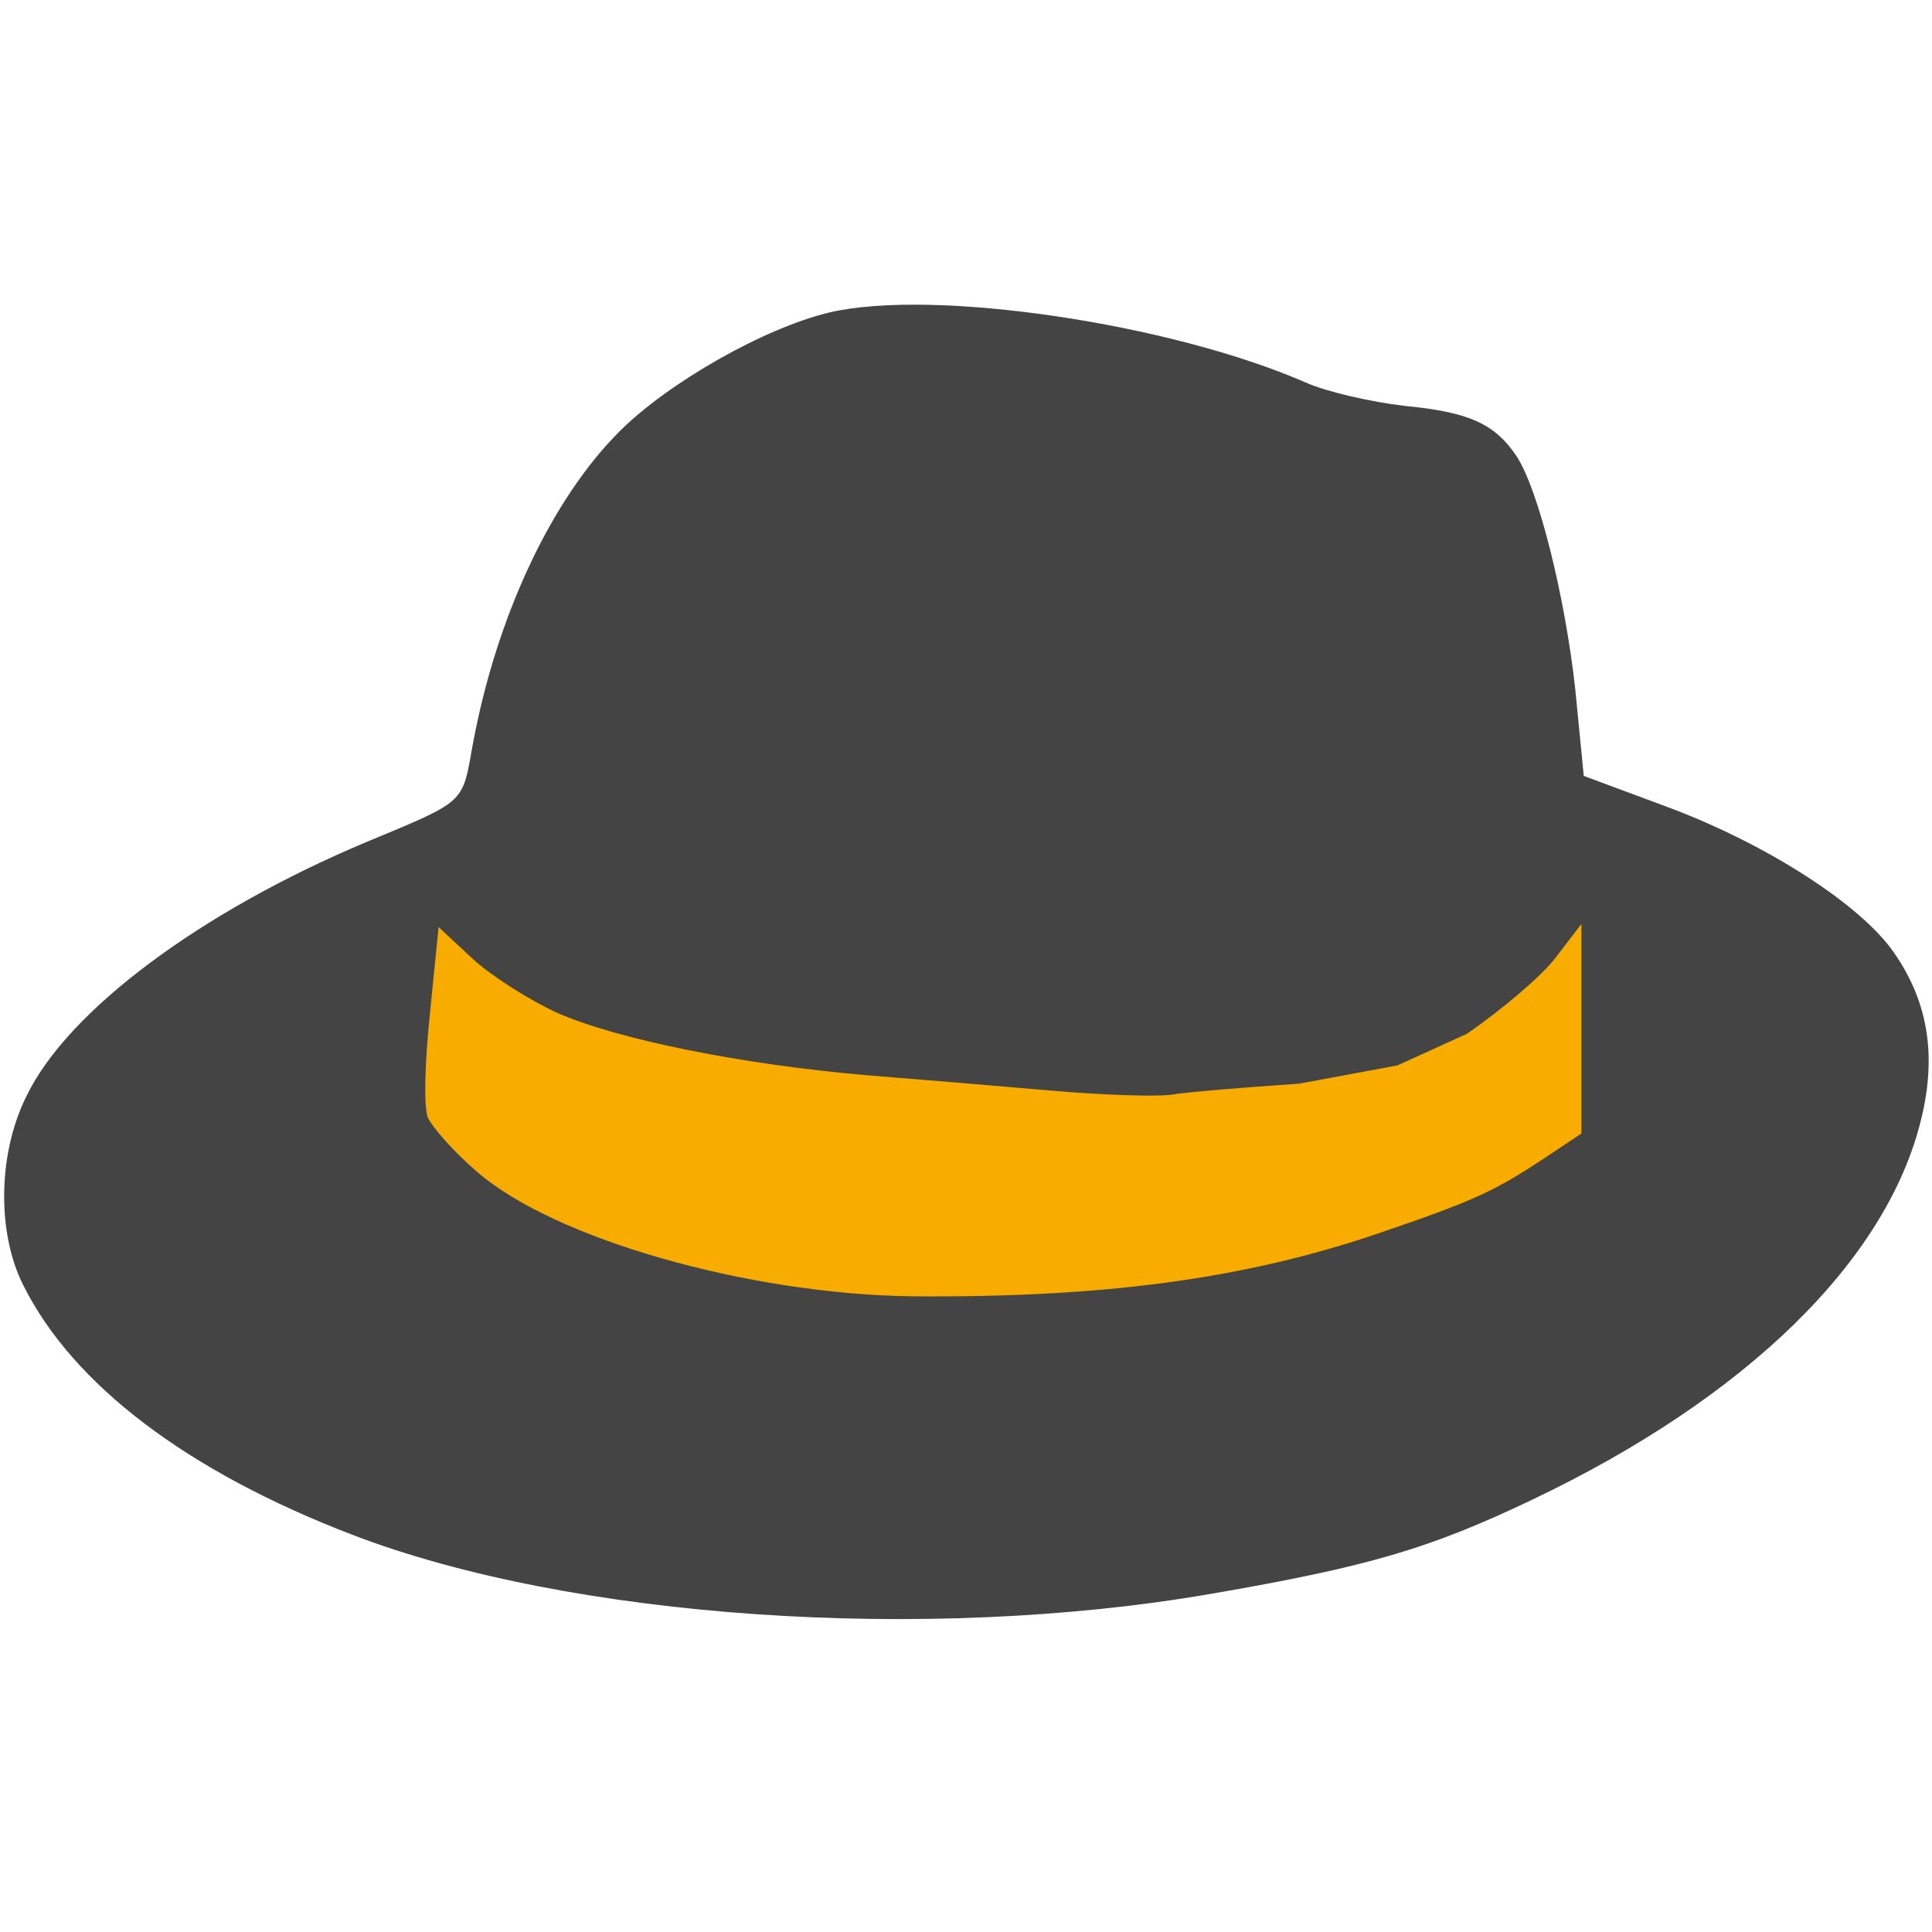 <?xml version="1.0" encoding="UTF-8" standalone="no"?>
<svg
   version="1.0"
   width="248pt"
   height="248pt"
   viewBox="0 0 248 248"
   preserveAspectRatio="xMidYMid meet"
   id="svg8"
   sodipodi:docname="master.svg"
   inkscape:version="1.1 (ce6663b3b7, 2021-05-25)"
   xmlns:inkscape="http://www.inkscape.org/namespaces/inkscape"
   xmlns:sodipodi="http://sodipodi.sourceforge.net/DTD/sodipodi-0.dtd"
   xmlns="http://www.w3.org/2000/svg"
   xmlns:svg="http://www.w3.org/2000/svg">
  <defs
     id="defs12" />
  <sodipodi:namedview
     id="namedview10"
     pagecolor="#ffffff"
     bordercolor="#666666"
     borderopacity="1.0"
     inkscape:pageshadow="2"
     inkscape:pageopacity="0.0"
     inkscape:pagecheckerboard="0"
     inkscape:document-units="pt"
     showgrid="false"
     inkscape:zoom="2.640121"
     inkscape:cx="193.17296"
     inkscape:cy="166.09087"
     inkscape:window-width="2488"
     inkscape:window-height="1376"
     inkscape:window-x="2632"
     inkscape:window-y="27"
     inkscape:window-maximized="1"
     inkscape:current-layer="svg8" />
  <rect
     style="fill:#f8ac00;stroke:#00bbff;stroke-width:0.3;fill-opacity:1"
     id="rect950"
     width="157.41"
     height="59.836"
     x="49.356"
     y="110.59" />
  <g
     transform="translate(0,248) scale(0.1,-0.1)"
     fill="#444444"
     stroke="none"
     id="g6">
    <path
       d="M 1065,2079 C 981,2059 858,1989 795,1926 707,1838 637,1687 607,1525 593,1448 600,1453 470,1399 258,1310 87,1183 34,1073 -3,999 -4,897 30,830 94,702 241,591 452,510 733,402 1189,371 1554,434 c 203,35 281,58 413,121 275,131 455,307 499,488 21,85 8,156 -39,220 -47,62 -167,137 -289,182 l -105,39 -11,112 c -13,118 -47,255 -75,298 -28,42 -61,57 -144,65 -43,5 -100,18 -127,30 -174,76 -478,121 -611,90 z M 715,1180 c 77,-34 235,-66 395,-80 63,-5 171,-14 240,-20 69,-6 139,-8 155,-5 17,3 90,9 163,14 l 125.886,23.424 L 1883,1153 c 45,31 97,75 114,98 l 33,43 v -135 -134 l -48,-32 c -65,-43 -92,-55 -212,-96 -173,-59 -354,-83 -600,-81 -211,3 -460,74 -559,161 -29,25 -57,57 -62,69 -5,15 -4,67 3,134 l 11,110 44,-41 c 24,-22 73,-53 108,-69 z"
       id="path4"
       sodipodi:nodetypes="csccccccccccccccccccsccccccccccccccccc" />
  </g>
</svg>
